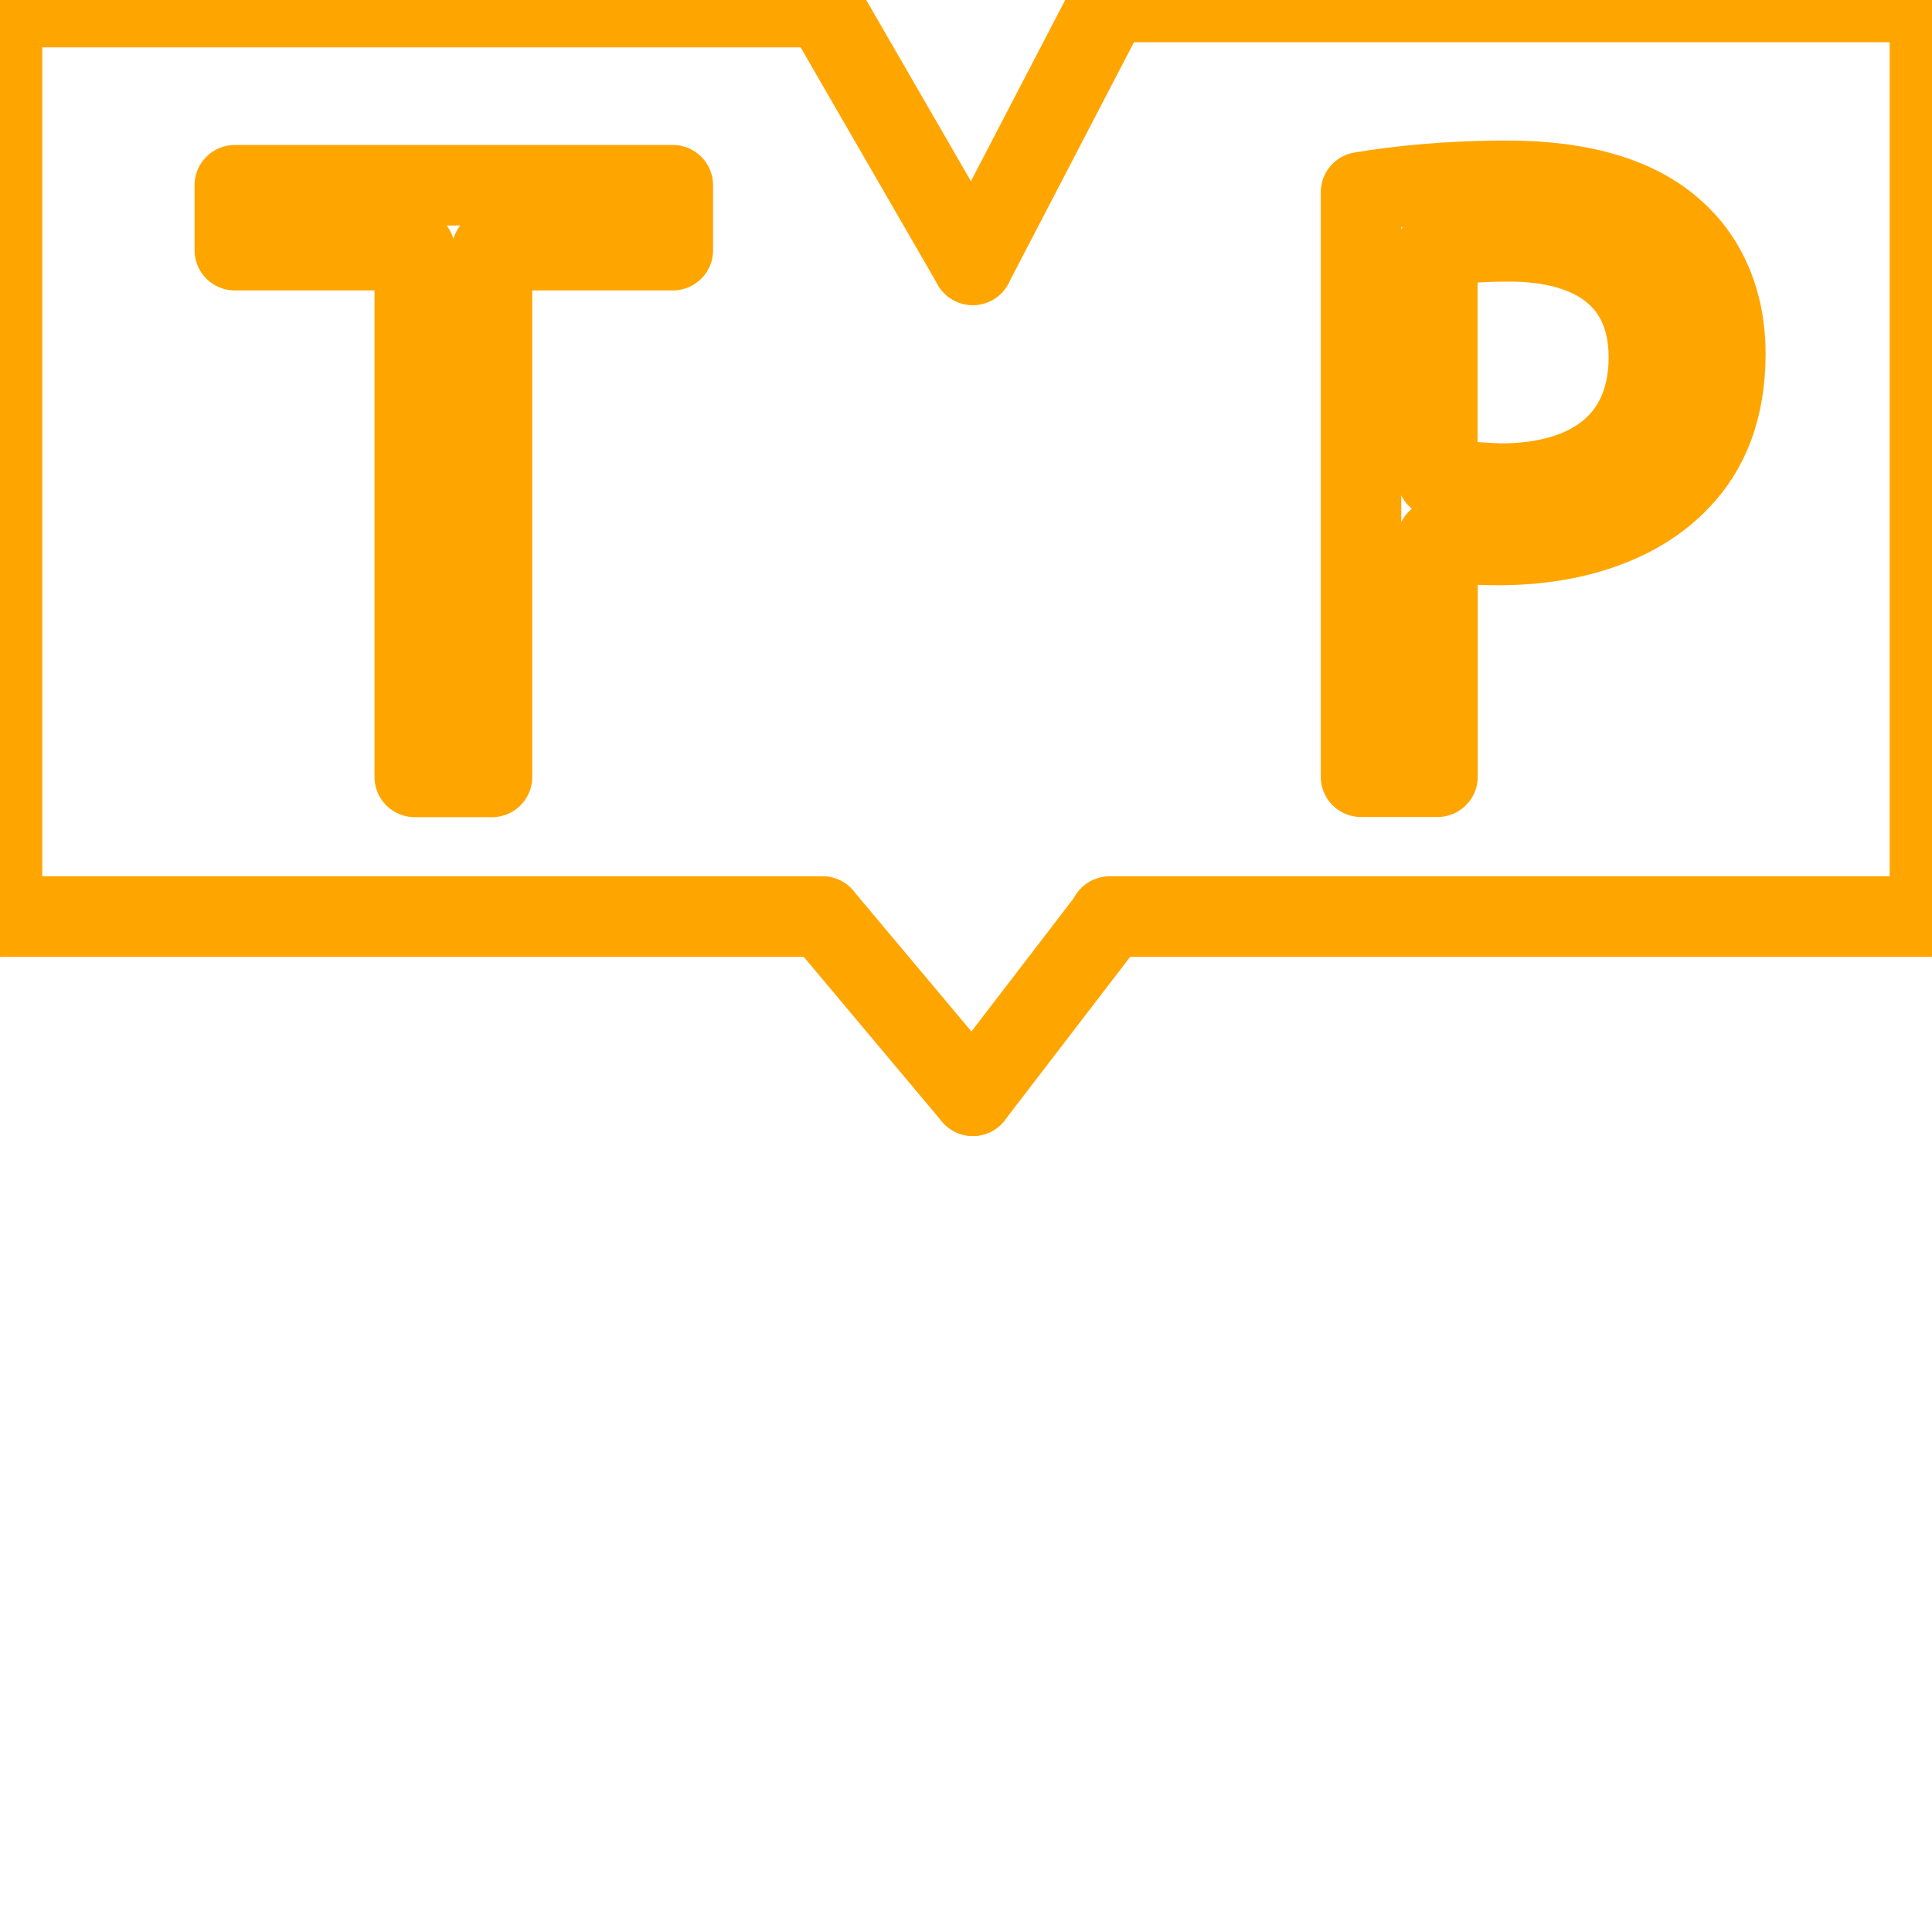
<svg xmlns="http://www.w3.org/2000/svg" width="24" height="24" viewBox="0 0 24 24" fill="none" stroke="currentColor" stroke-width="1" stroke-linecap="round" stroke-linejoin="round" color= "orange" class="feather feather-aperture align-middle mr-2">
<line class="st0" x1="0.025" y1="0.088" x2="10.217" y2="0.088"/>
<line class="st0" x1="10.234" y1="0.088" x2="12.084" y2="3.29"/>
<line class="st0" x1="12.084" y1="3.29" x2="13.783" y2="0.025"/>
<line class="st0" x1="13.783" y1="0.025" x2="23.974" y2="0.025"/>
<line class="st0" x1="0.025" y1="11.386" x2="10.217" y2="11.386"/>
<line class="st0" x1="13.783" y1="11.386" x2="23.974" y2="11.386"/>
<line class="st0" x1="12.085" y1="13.612" x2="13.783" y2="11.399"/>
<line class="st0" x1="10.217" y1="11.386" x2="12.085" y2="13.612"/>
<line class="st0" x1="0.025" y1="0.088" x2="0.025" y2="11.386"/>
<line class="st0" x1="23.974" y1="0.025" x2="23.974" y2="11.386"/>
<g>
	<path d="M5.153,3.108H2.917V2.301h5.441V3.108h-2.246v6.543h-.96V3.108z"/>
</g>
<g>
	<path d="M16.907,2.388c.458-.076,1.058-.142,1.821-.142c.938,0,1.625,.218,2.061,.61c.404,.349,.644,.883,.644,1.537
		c0,0.665-.196,1.189-.567,1.57c-0.501,.534-1.319,.807-2.246,.807c-.283,0-.545-.011-.763-.065v2.944H16.907V2.388z
		 M17.855,5.932c.207,.055,.785,.076,.785,.076c1.145,0,1.843-.556,1.843-1.57c0-0.971-0.687-1.44-1.734-1.44
		c-0.414,0-0.731,0.033-.894,0.076V5.932z"/>
</g>
</svg>




